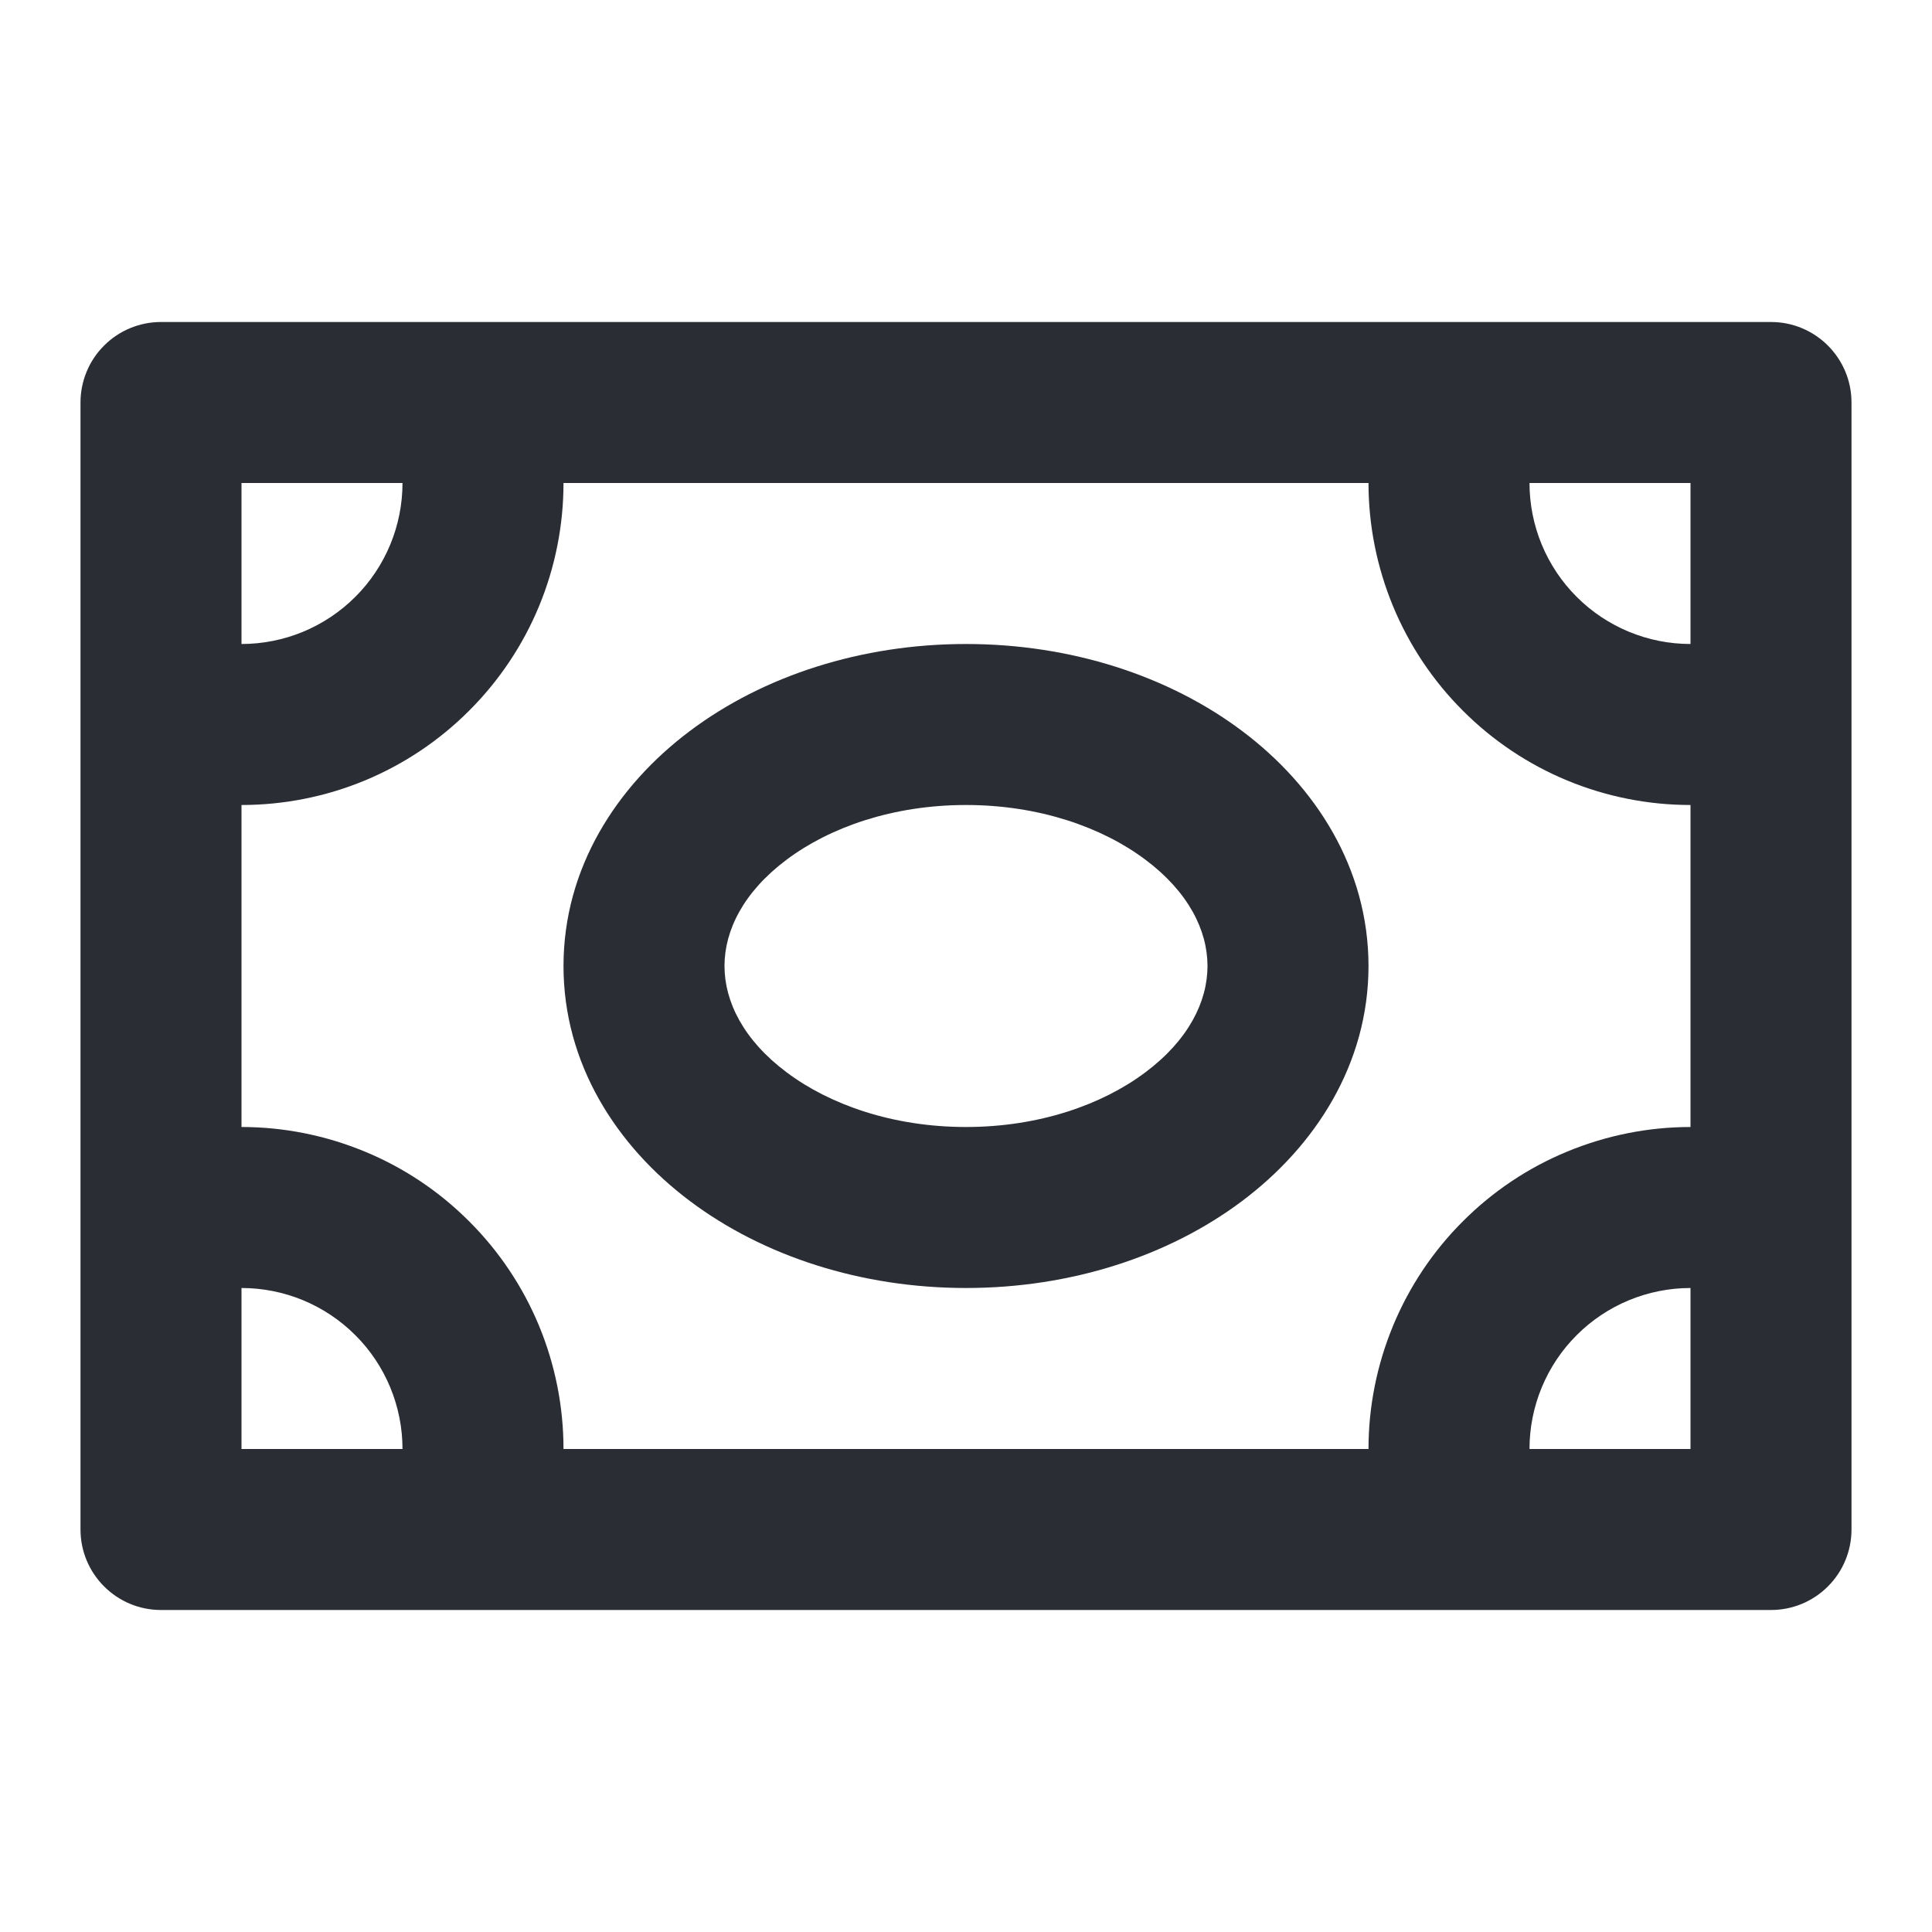 <svg width="24" height="24" viewBox="0 0 24 24" fill="none" xmlns="http://www.w3.org/2000/svg">
<path fill-rule="evenodd" clip-rule="evenodd" d="M8.572 9.079C9.485 8.394 10.7 8 12 8C13.3 8 14.515 8.394 15.428 9.079C16.342 9.764 17 10.786 17 12C17 13.214 16.342 14.236 15.428 14.921C14.515 15.606 13.3 16 12 16C10.7 16 9.485 15.606 8.572 14.921C7.658 14.236 7 13.214 7 12C7 10.786 7.658 9.764 8.572 9.079ZM12 14C12.909 14 13.694 13.722 14.228 13.321C14.763 12.921 15 12.443 15 12C15 11.557 14.763 11.079 14.228 10.679C13.694 10.278 12.909 10 12 10C11.091 10 10.306 10.278 9.772 10.679C9.237 11.079 9 11.557 9 12C9 12.443 9.237 12.921 9.772 13.321C10.306 13.722 11.091 14 12 14Z" fill="#2B2D34"/>
<path fill-rule="evenodd" clip-rule="evenodd" d="M2 4L22 4C22.552 4 23 4.448 23 5V19C23 19.265 22.895 19.52 22.707 19.707C22.52 19.895 22.265 20 22 20L2 20C1.448 20 1 19.552 1 19V5C1 4.735 1.105 4.48 1.293 4.293C1.48 4.105 1.735 4 2 4ZM17 18C17 17.475 17.104 16.955 17.305 16.469C17.506 15.984 17.8 15.543 18.172 15.172C18.543 14.8 18.984 14.505 19.469 14.305C19.955 14.104 20.475 14 21 14V10C20.475 10 19.955 9.897 19.469 9.696C18.984 9.495 18.543 9.2 18.172 8.828C17.8 8.457 17.506 8.016 17.305 7.531C17.104 7.045 17 6.525 17 6L7 6C7 6.525 6.897 7.045 6.696 7.531C6.495 8.016 6.2 8.457 5.828 8.828C5.457 9.2 5.016 9.495 4.531 9.696C4.045 9.897 3.525 10 3 10V14C3.525 14 4.045 14.104 4.531 14.305C5.016 14.505 5.457 14.8 5.828 15.172C6.2 15.543 6.495 15.984 6.696 16.469C6.897 16.955 7 17.475 7 18L17 18ZM3 8C3.263 8 3.523 7.948 3.765 7.848C4.008 7.747 4.228 7.6 4.414 7.414C4.6 7.229 4.747 7.008 4.848 6.765C4.948 6.523 5 6.263 5 6H3L3 8ZM3 18L3 16C3.263 16 3.523 16.052 3.765 16.152C4.008 16.253 4.228 16.4 4.414 16.586C4.6 16.771 4.747 16.992 4.848 17.235C4.948 17.477 5 17.737 5 18L3 18ZM21 16C20.737 16 20.477 16.052 20.235 16.152C19.992 16.253 19.771 16.4 19.586 16.586C19.4 16.771 19.253 16.992 19.152 17.235C19.052 17.477 19 17.737 19 18H21L21 16ZM21 6L21 8C20.737 8 20.477 7.948 20.235 7.848C19.992 7.747 19.771 7.6 19.586 7.414C19.4 7.229 19.253 7.008 19.152 6.765C19.052 6.523 19 6.263 19 6L21 6Z" fill="#2B2D34"/>
</svg>
